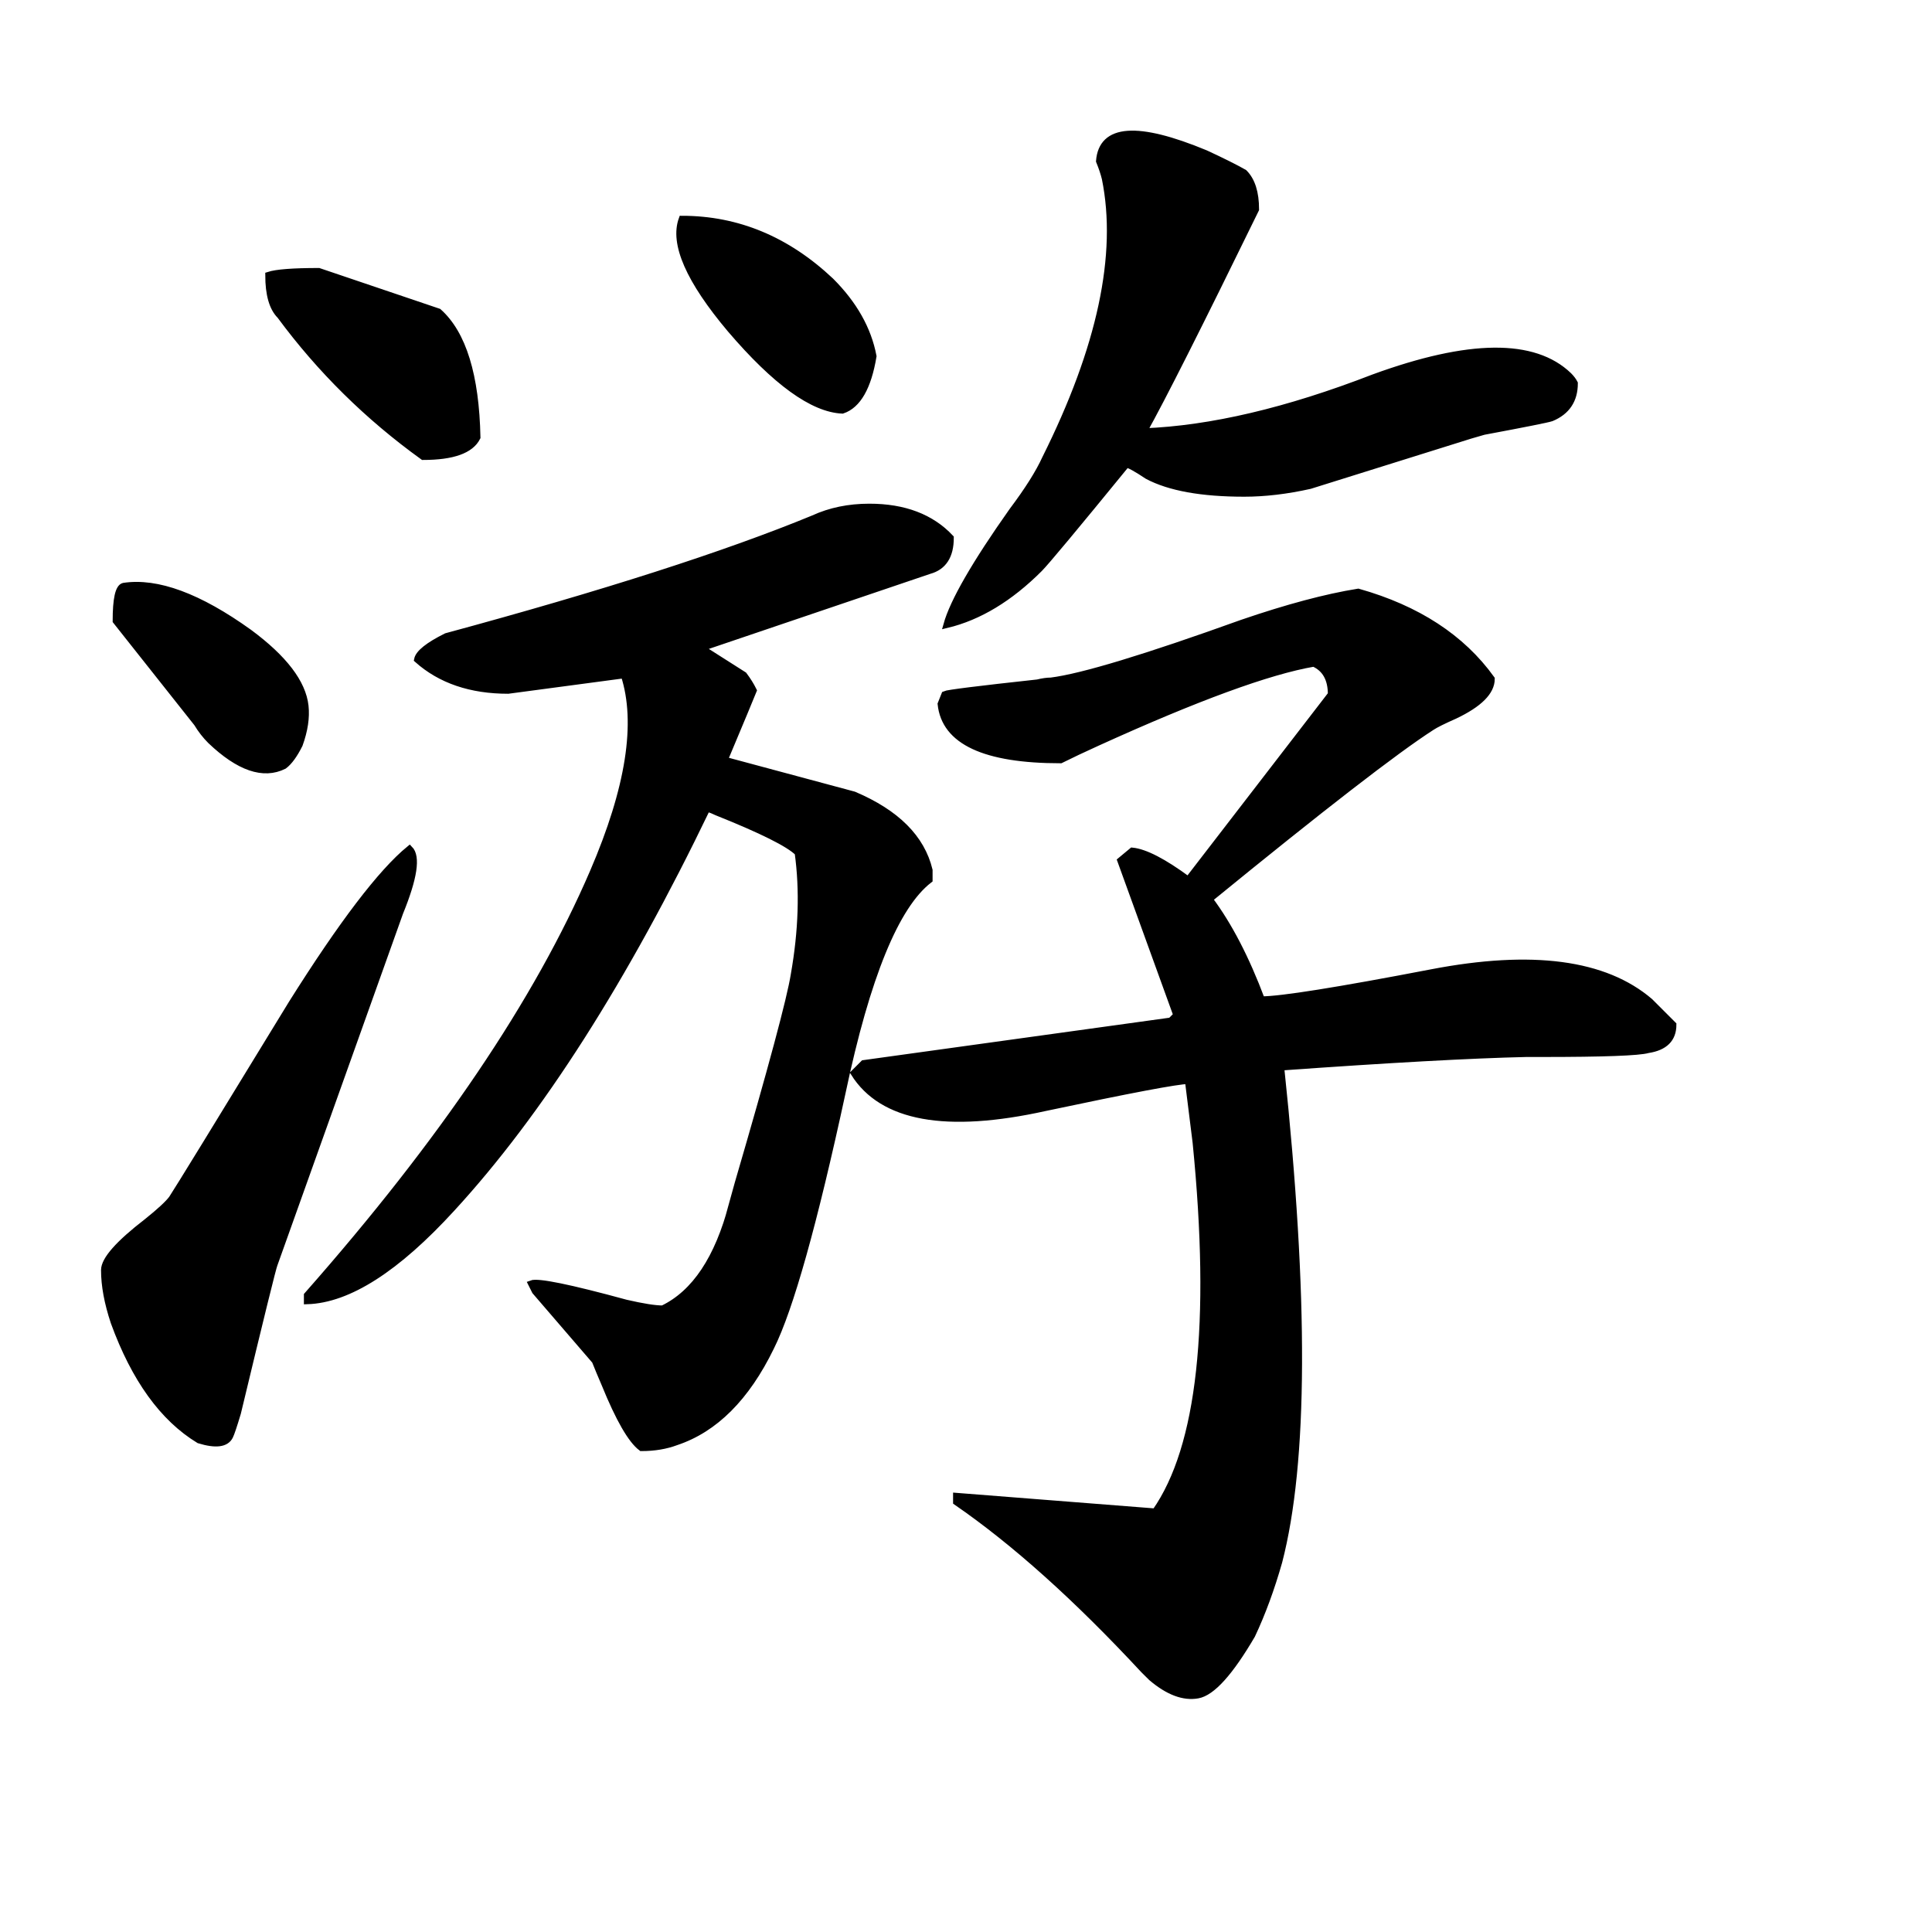 <svg width="296" height="296" version="1.1" xmlns="http://www.w3.org/2000/svg" xmlns:xlink="http://www.w3.org/1999/xlink"><path d="M241.24 58.72L241.24 58.72Q241.24 62.57 237.69 64.05L237.69 64.05Q236.80 64.35 227.33 66.12L227.33 66.12L225.26 66.72L200.69 74.41Q195.36 75.60 190.62 75.60L190.62 75.60Q180.86 75.60 175.82 72.93L175.82 72.93Q173.16 71.16 172.57 71.16L172.57 71.16Q160.73 85.66 159.25 87.14L159.25 87.14Q152.44 93.95 145.04 95.72L145.04 95.72Q146.52 90.40 155.10 78.26L155.10 78.26Q158.66 73.52 160.14 70.27L160.14 70.27Q172.86 44.81 169.31 27.35L169.31 27.35Q169.02 26.16 168.42 24.68L168.42 24.68Q169.02 16.99 184.70 23.50L184.70 23.50Q188.55 25.28 190.62 26.46L190.62 26.46Q192.40 28.24 192.40 32.08L192.40 32.08Q179.38 58.72 175.23 66.12L175.23 66.12Q190.62 65.53 210.46 57.84L210.46 57.84Q232.36 49.84 240.35 57.54L240.35 57.54Q240.94 58.13 241.24 58.72ZM133.79 54.58L133.79 54.58Q132.61 61.68 129.06 62.87L129.06 62.87Q122.25 62.57 111.89 50.44L111.89 50.44Q102.42 39.19 104.49 33.56L104.49 33.56Q117.22 33.56 127.28 43.04L127.28 43.04Q132.61 48.36 133.79 54.58ZM252.78 153.44L256.34 157.00Q256.34 160.25 252.49 160.84L252.49 160.84Q250.42 161.44 236.21 161.44L236.21 161.44L233.84 161.44Q221.11 161.73 196.25 163.51L196.25 163.51Q201.87 216.49 195.95 239.28L195.95 239.28Q194.18 245.50 191.81 250.53L191.81 250.53Q186.78 259.12 183.52 259.71Q180.26 260.30 176.42 257.04L176.42 257.04L175.23 255.86Q159.84 239.28 146.52 230.11L146.52 230.11L146.52 229.22L176.71 231.59L177.01 231.59Q187.37 216.79 183.22 175.05L183.22 175.05L182.04 165.58Q179.67 165.58 160.14 169.72L160.14 169.72Q137.34 174.76 130.83 164.40L130.83 164.40L132.31 162.92L179.38 156.40L180.26 155.52L171.68 131.84L173.46 130.36Q176.42 130.65 182.04 134.80L182.04 134.80L203.94 106.38Q203.94 102.83 201.28 101.64L201.28 101.64Q190.92 103.42 168.13 113.78L168.13 113.78Q164.87 115.26 162.50 116.44L162.50 116.44Q145.04 116.44 144.15 107.86L144.15 107.86L144.74 106.38Q145.34 106.08 158.95 104.60L158.95 104.60Q160.14 104.31 161.02 104.31L161.02 104.31Q168.13 103.42 190.33 95.43L190.33 95.43Q200.69 91.88 208.09 90.69L208.09 90.69Q221.70 94.54 228.51 104.01L228.51 104.01Q228.51 106.97 222.89 109.64L222.89 109.64Q220.22 110.82 219.34 111.41L219.34 111.41Q211.05 116.74 185.30 137.76L185.30 137.76Q189.74 143.68 193.29 153.15L193.29 153.15Q197.73 153.15 219.34 149.00L219.34 149.00Q242.42 144.56 252.78 153.44L252.78 153.44ZM73.11 67.01L73.11 67.01Q71.63 69.97 64.82 69.97L64.82 69.97Q52.10 60.80 42.92 48.36L42.92 48.36Q41.14 46.59 41.14 42.15L41.14 42.15Q42.92 41.56 48.84 41.56L48.84 41.56L67.19 47.77Q72.82 52.80 73.11 67.01ZM145.63 82.40L145.63 82.40Q145.63 86.55 142.38 87.44L142.38 87.44L107.45 99.28L113.96 103.42Q114.85 104.60 115.44 105.79L115.44 105.79Q114.85 107.27 111 116.44L111 116.44L130.83 121.77Q140.60 125.92 142.38 133.32L142.38 133.32Q142.38 133.91 142.38 134.80L142.38 134.80Q134.68 140.72 129.06 167.36L129.06 167.36Q122.54 197.55 118.10 206.43L118.10 206.43Q112.48 217.97 103.60 220.93L103.60 220.93Q101.23 221.82 98.27 221.82L98.27 221.82Q95.90 220.04 92.65 212.05L92.65 212.05Q91.76 209.98 91.17 208.50L91.17 208.50L81.99 197.84L81.40 196.66Q82.88 196.07 95.90 199.62L95.90 199.62Q99.75 200.51 101.53 200.51L101.53 200.51Q108.93 196.96 112.18 184.52L112.18 184.52Q110.11 191.92 113.07 181.27L113.07 181.27Q120.77 154.92 121.66 149.30L121.66 149.30Q123.43 139.24 122.25 130.65L122.25 130.65Q120.18 128.58 109.82 124.44L109.82 124.44Q109.22 124.14 108.34 123.84L108.34 123.84Q89.39 163.21 69.26 185.12L69.26 185.12Q56.54 199.03 47.06 199.32L47.06 199.32L47.06 198.44Q78.14 163.21 90.87 133.61L90.87 133.61Q99.16 114.37 95.61 103.42L95.61 103.42L77.85 105.79Q69.26 105.79 63.94 101.05L63.94 101.05Q64.23 99.57 68.38 97.50L68.38 97.50Q104.49 87.73 124.62 79.44L124.62 79.44Q128.46 77.67 133.20 77.67L133.20 77.67Q141.19 77.67 145.63 82.40ZM30.19 110.82L17.76 95.13Q17.76 90.10 18.94 89.80L18.94 89.80Q26.64 88.62 38.18 96.91L38.18 96.91Q46.18 102.83 46.77 108.16L46.77 108.16Q47.06 110.82 45.88 114.08L45.88 114.08Q44.70 116.44 43.51 117.33L43.51 117.33Q38.78 119.70 32.26 113.48L32.26 113.48Q31.08 112.30 30.19 110.82L30.19 110.82ZM62.75 130.06L62.75 130.06Q64.53 131.84 61.27 139.83L61.27 139.83L42.03 193.70Q41.74 194.29 36.41 216.49L36.41 216.49Q35.52 219.45 35.22 220.04L35.22 220.04Q34.34 221.82 30.49 220.64L30.49 220.64Q22.20 215.60 17.46 202.58L17.46 202.58Q15.98 198.14 15.98 194.59L15.98 194.59Q15.98 192.22 22.50 187.19L22.50 187.19Q25.46 184.82 26.34 183.64L26.34 183.64Q27.53 181.86 44.70 153.74L44.70 153.74Q56.24 135.39 62.75 130.06Z" stroke="#000" fill="black" /></svg>